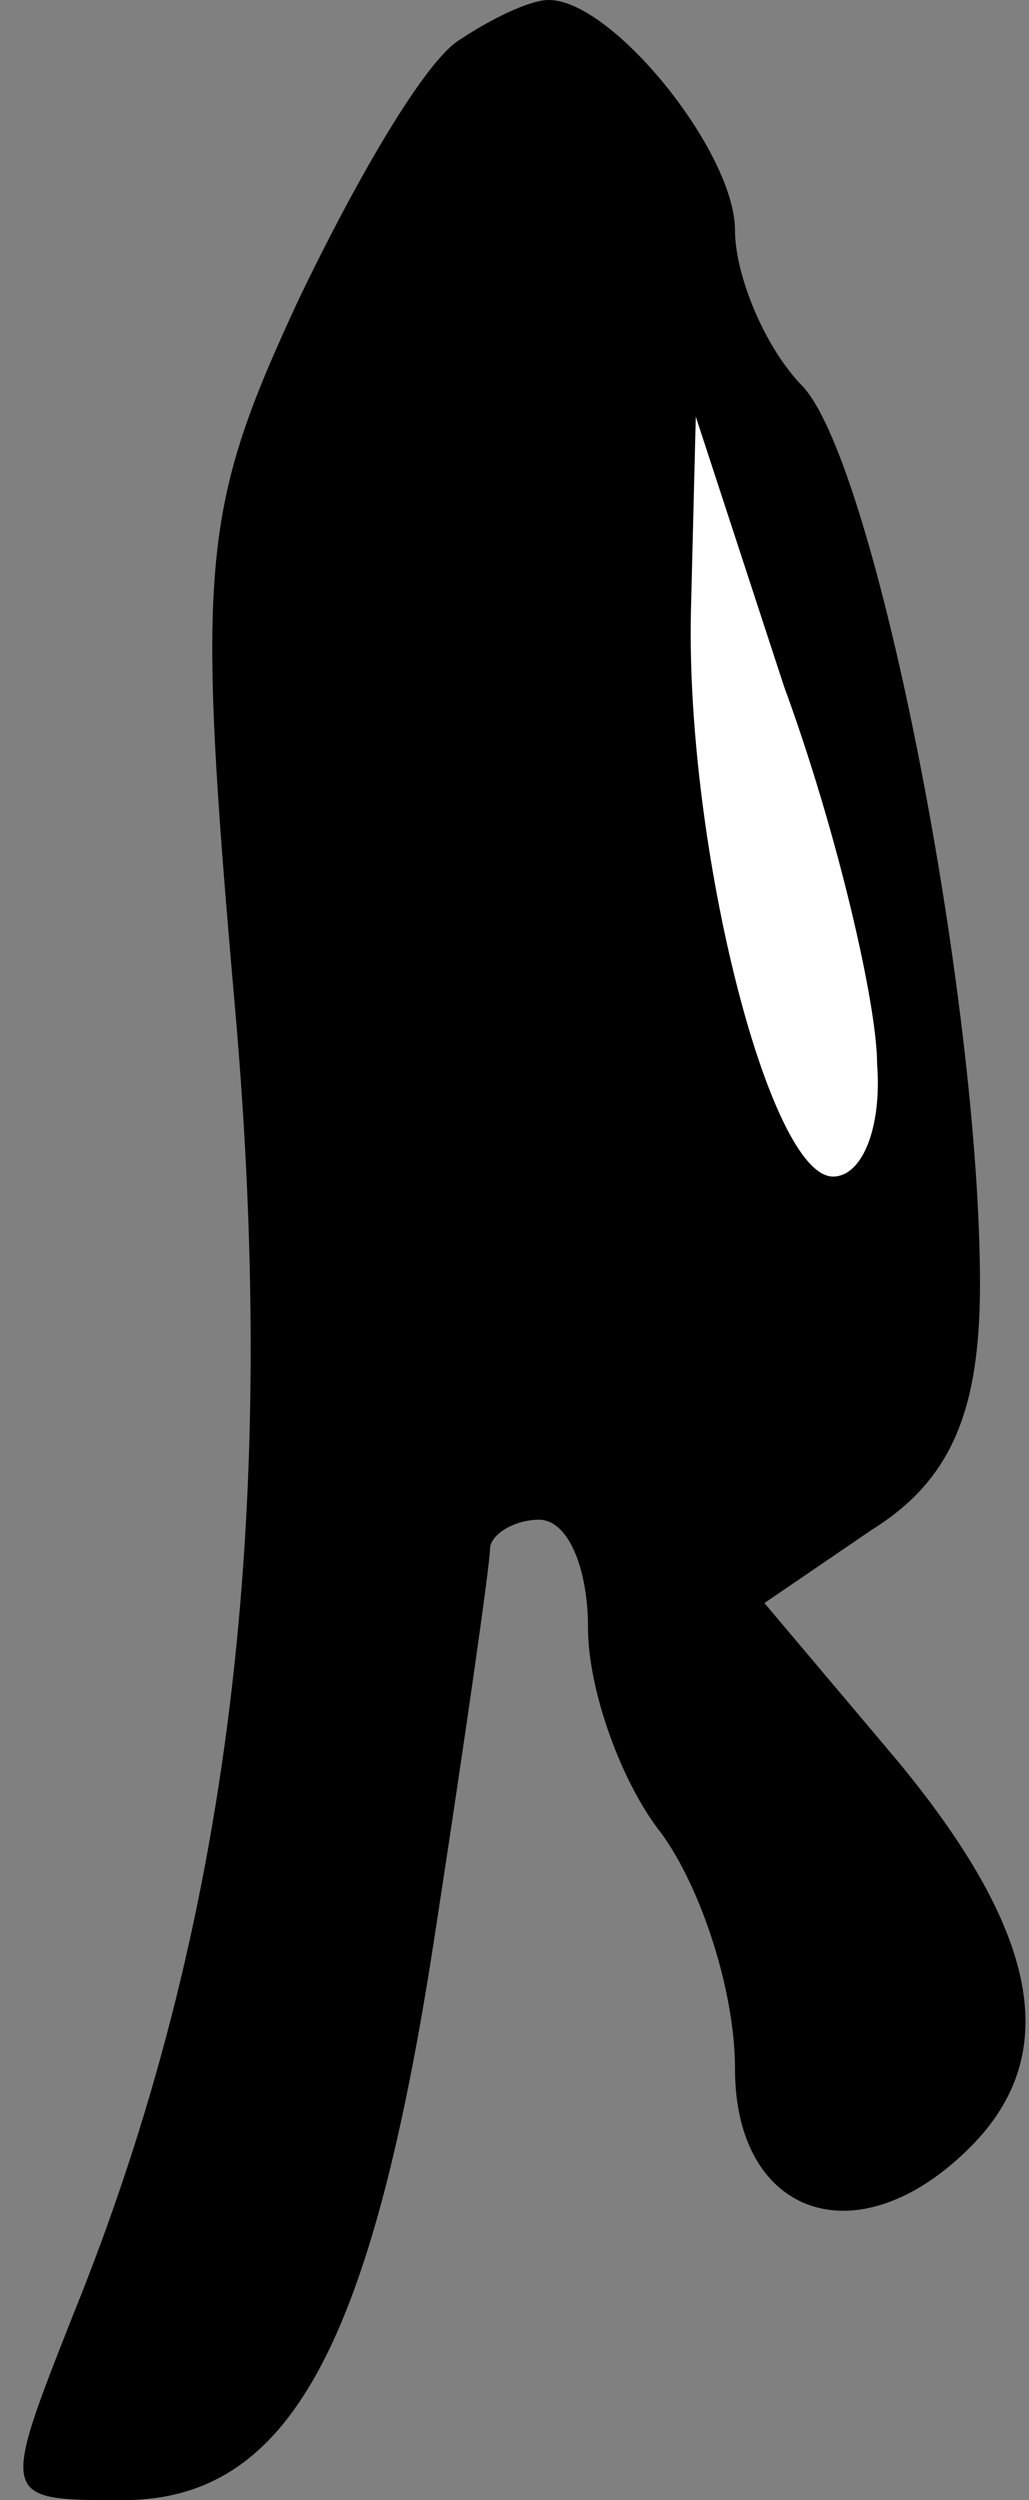 <?xml version="1.0" standalone="no"?>
<!DOCTYPE svg PUBLIC "-//W3C//DTD SVG 20010904//EN"
 "http://www.w3.org/TR/2001/REC-SVG-20010904/DTD/svg10.dtd">
<svg version="1.0" xmlns="http://www.w3.org/2000/svg"
 width="21pt" height="51pt" viewBox="0 0 21 51"
 preserveAspectRatio="xMidYMid meet">
<rect x="0" y="0" width="21" height="51" fill="#808080" stroke="none"/>
<g transform="translate(0,51) scale(0.1,-0.1)"
fill="#000000" stroke="none">
<path fill="#000000" stroke="none" d="M94 502 c-7 -4 -21 -28 -33 -53 -20
-43 -21 -54 -13 -145 9 -103 -1 -187 -33 -266 -15 -38 -15 -38 10 -38 34 0 51
31 64 117 6 39 11 74 11 77 0 3 5 6 10 6 6 0 10 -10 10 -22 0 -13 7 -32 15
-42 8 -11 15 -32 15 -48 0 -30 25 -39 48 -16 19 19 14 44 -15 79 l-27 32 22
15 c16 10 22 24 22 50 0 58 -21 166 -36 183 -8 8 -14 23 -14 32 0 16 -25 47
-38 47 -4 0 -12 -4 -18 -8z"/>
<path fill="#ffffff" stroke="none" d="M179 293 c1 -13 -3 -23 -9 -23 -13 0
-30 67 -29 115 l1 40 18 -55 c11 -30 19 -65 19 -77z"/>
</g>
</svg>
